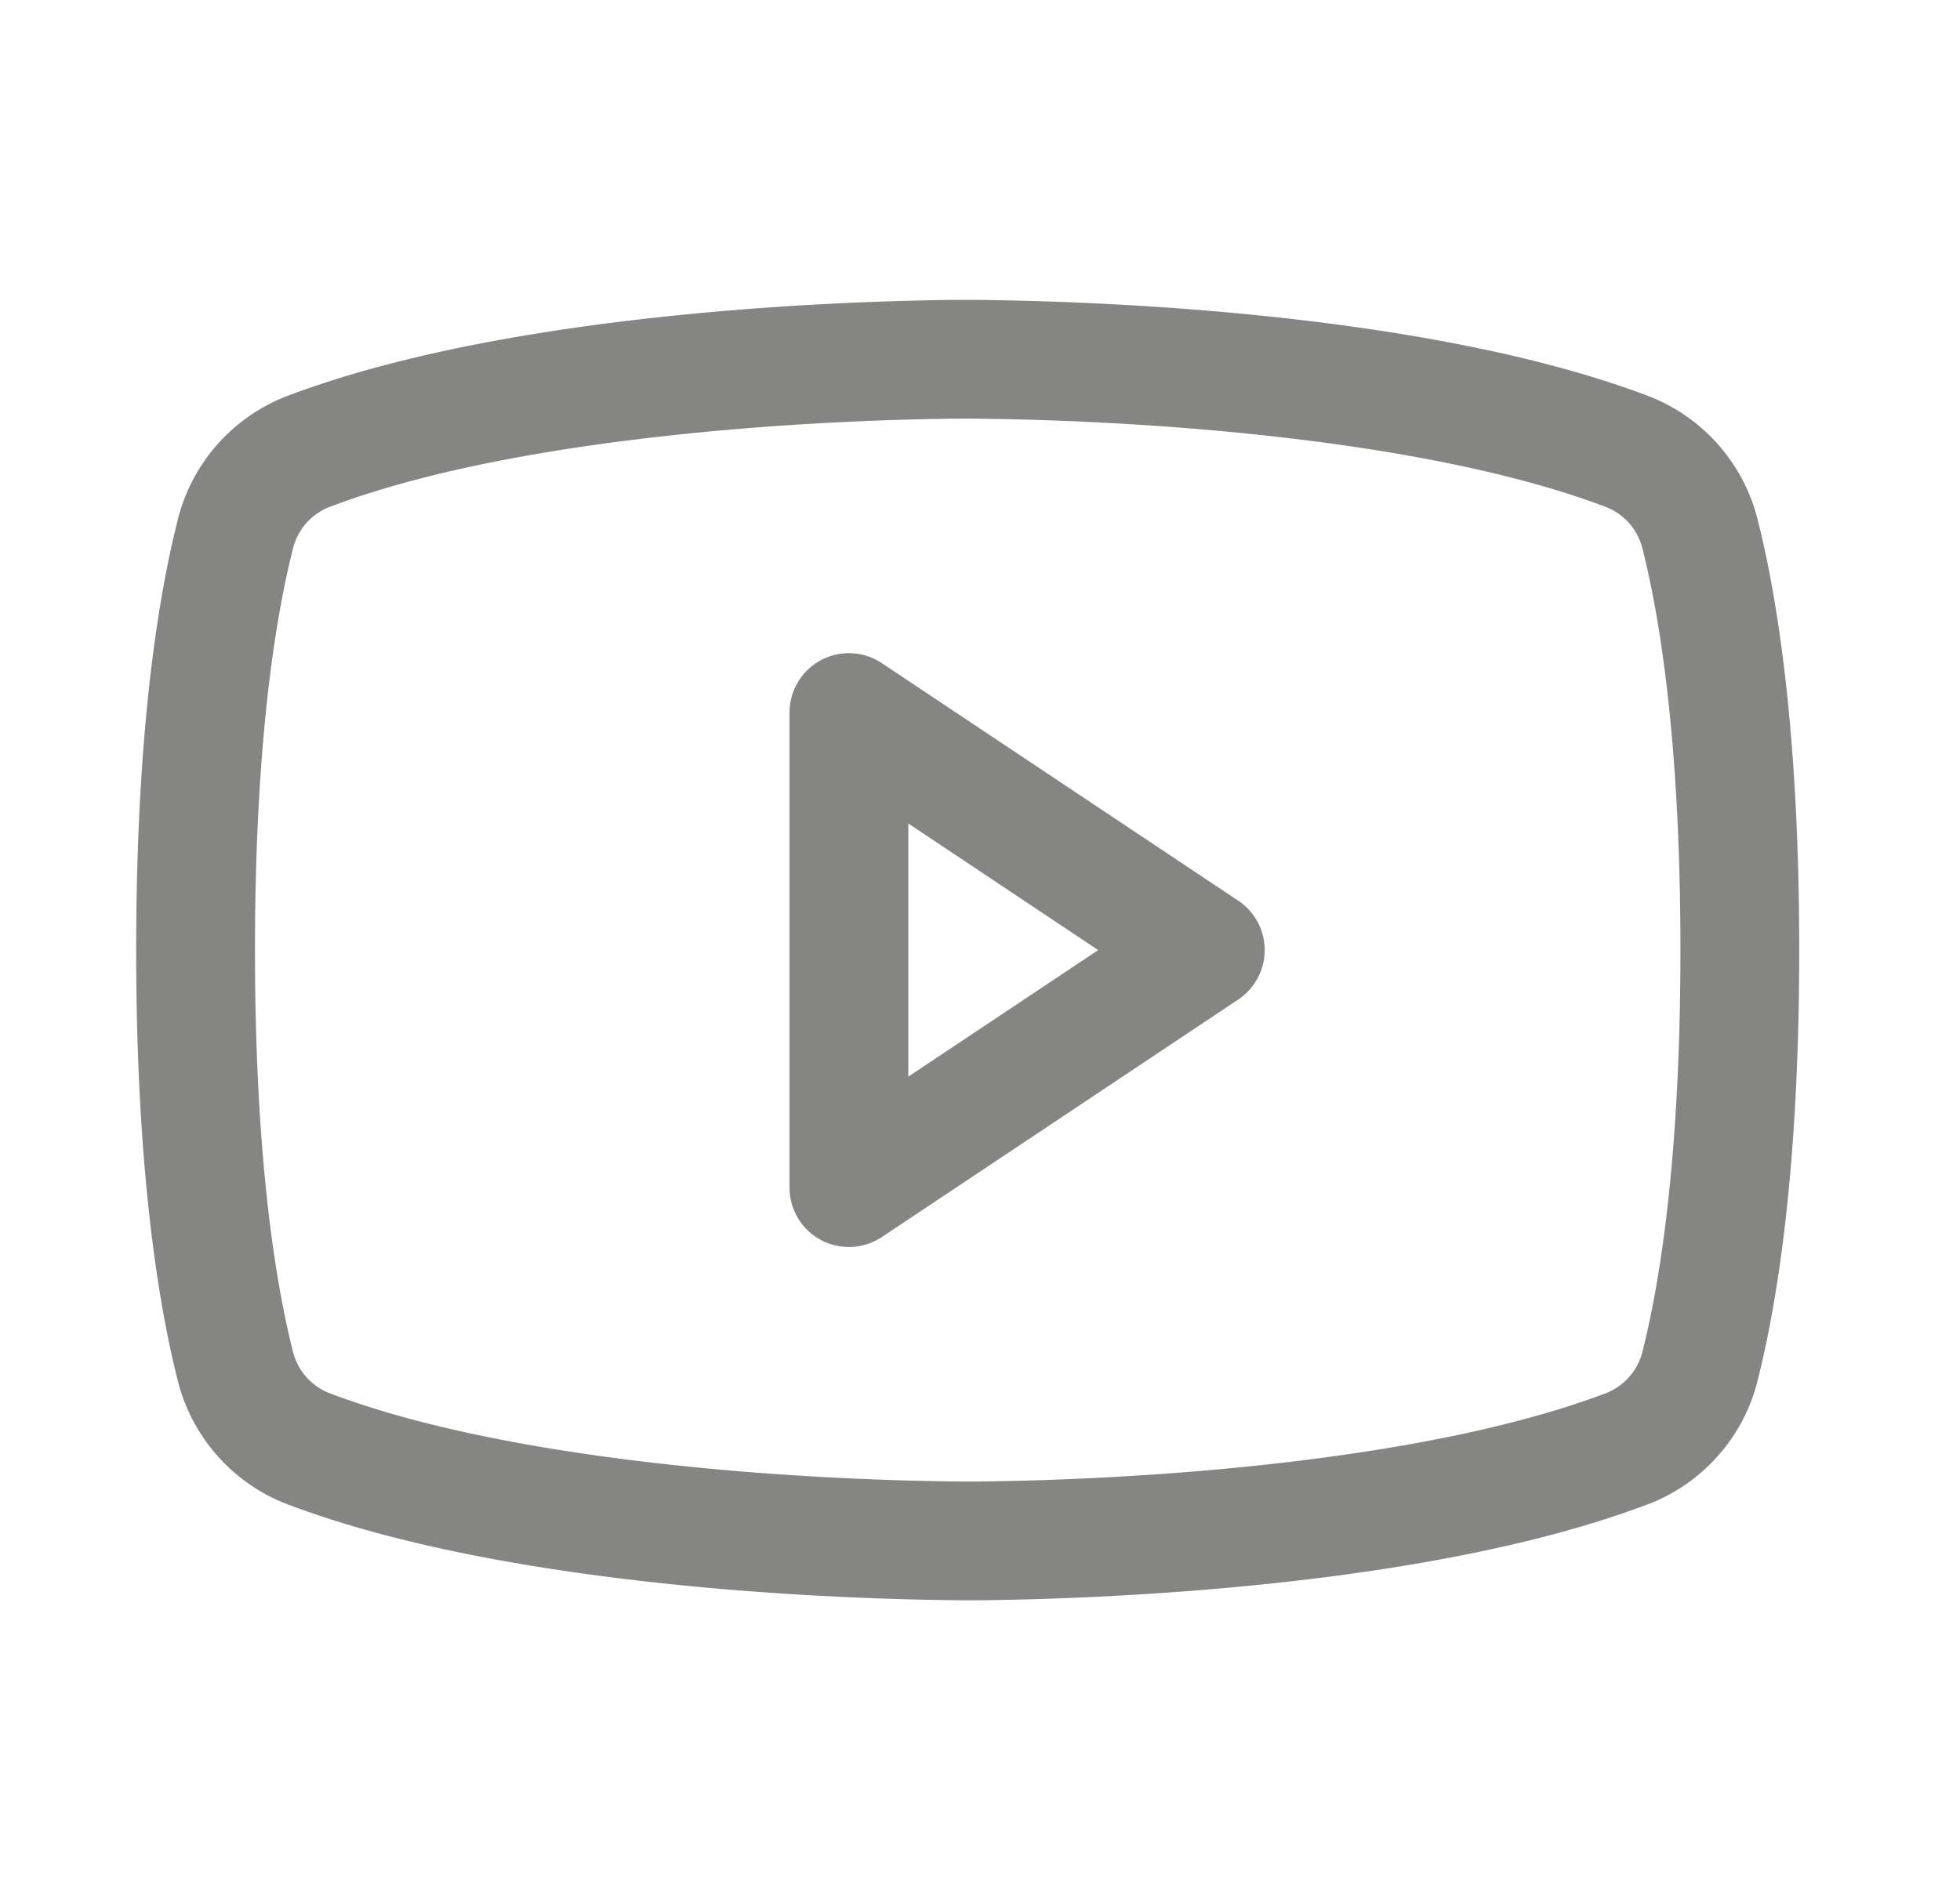 <svg fill="none" xmlns="http://www.w3.org/2000/svg" viewBox="0 0 33 32"><path fill-rule="evenodd" clip-rule="evenodd" d="M13.821 11.118a1 1 0 0 1 1.027.05l6 4a1 1 0 0 1 0 1.664l-6 4A1 1 0 0 1 13.293 20v-8a1 1 0 0 1 .528-.882Zm1.472 2.75v4.263L18.49 16l-3.197-2.132Z" fill="#858584"/><path fill-rule="evenodd" clip-rule="evenodd" d="M16.291 5.05h-.079l-.236.001a54.204 54.204 0 0 0-3.76.183c-2.276.193-5.174.592-7.405 1.444l-.015.006A3.012 3.012 0 0 0 3 8.724v.003c-.312 1.219-.707 3.479-.707 7.273 0 3.794.395 6.054.706 7.273l.001.003a3.012 3.012 0 0 0 1.796 2.04l.015.006c2.231.852 5.13 1.25 7.406 1.443a54.277 54.277 0 0 0 3.995.185h.162c.055 0 .134 0 .236-.002a54.288 54.288 0 0 0 3.76-.183c2.276-.192 5.174-.591 7.405-1.444l.015-.005a3.012 3.012 0 0 0 1.796-2.04v-.003c.312-1.22.707-3.479.707-7.273 0-3.794-.395-6.054-.706-7.273l-.001-.004a3.013 3.013 0 0 0-1.796-2.039l-.015-.006c-2.231-.852-5.13-1.251-7.406-1.443a54.216 54.216 0 0 0-3.995-.185h-.083Zm-.003 19.9h.082c.049 0 .123 0 .219-.002a52.29 52.29 0 0 0 3.612-.176c2.236-.189 4.896-.57 6.852-1.316a1.013 1.013 0 0 0 .597-.68c.263-1.033.643-3.123.643-6.776 0-3.653-.38-5.743-.643-6.775a1.013 1.013 0 0 0-.597-.682c-1.956-.745-4.616-1.127-6.852-1.315a52.207 52.207 0 0 0-3.831-.178h-.154l-.219.001a52.205 52.205 0 0 0-3.612.176c-2.236.19-4.896.57-6.852 1.316a1.012 1.012 0 0 0-.597.682c-.263 1.032-.643 3.122-.643 6.775 0 3.653.38 5.743.643 6.775a1.013 1.013 0 0 0 .597.681c1.956.746 4.616 1.127 6.852 1.316a52.286 52.286 0 0 0 3.831.178H16.288Z" fill="#858584"/></svg>